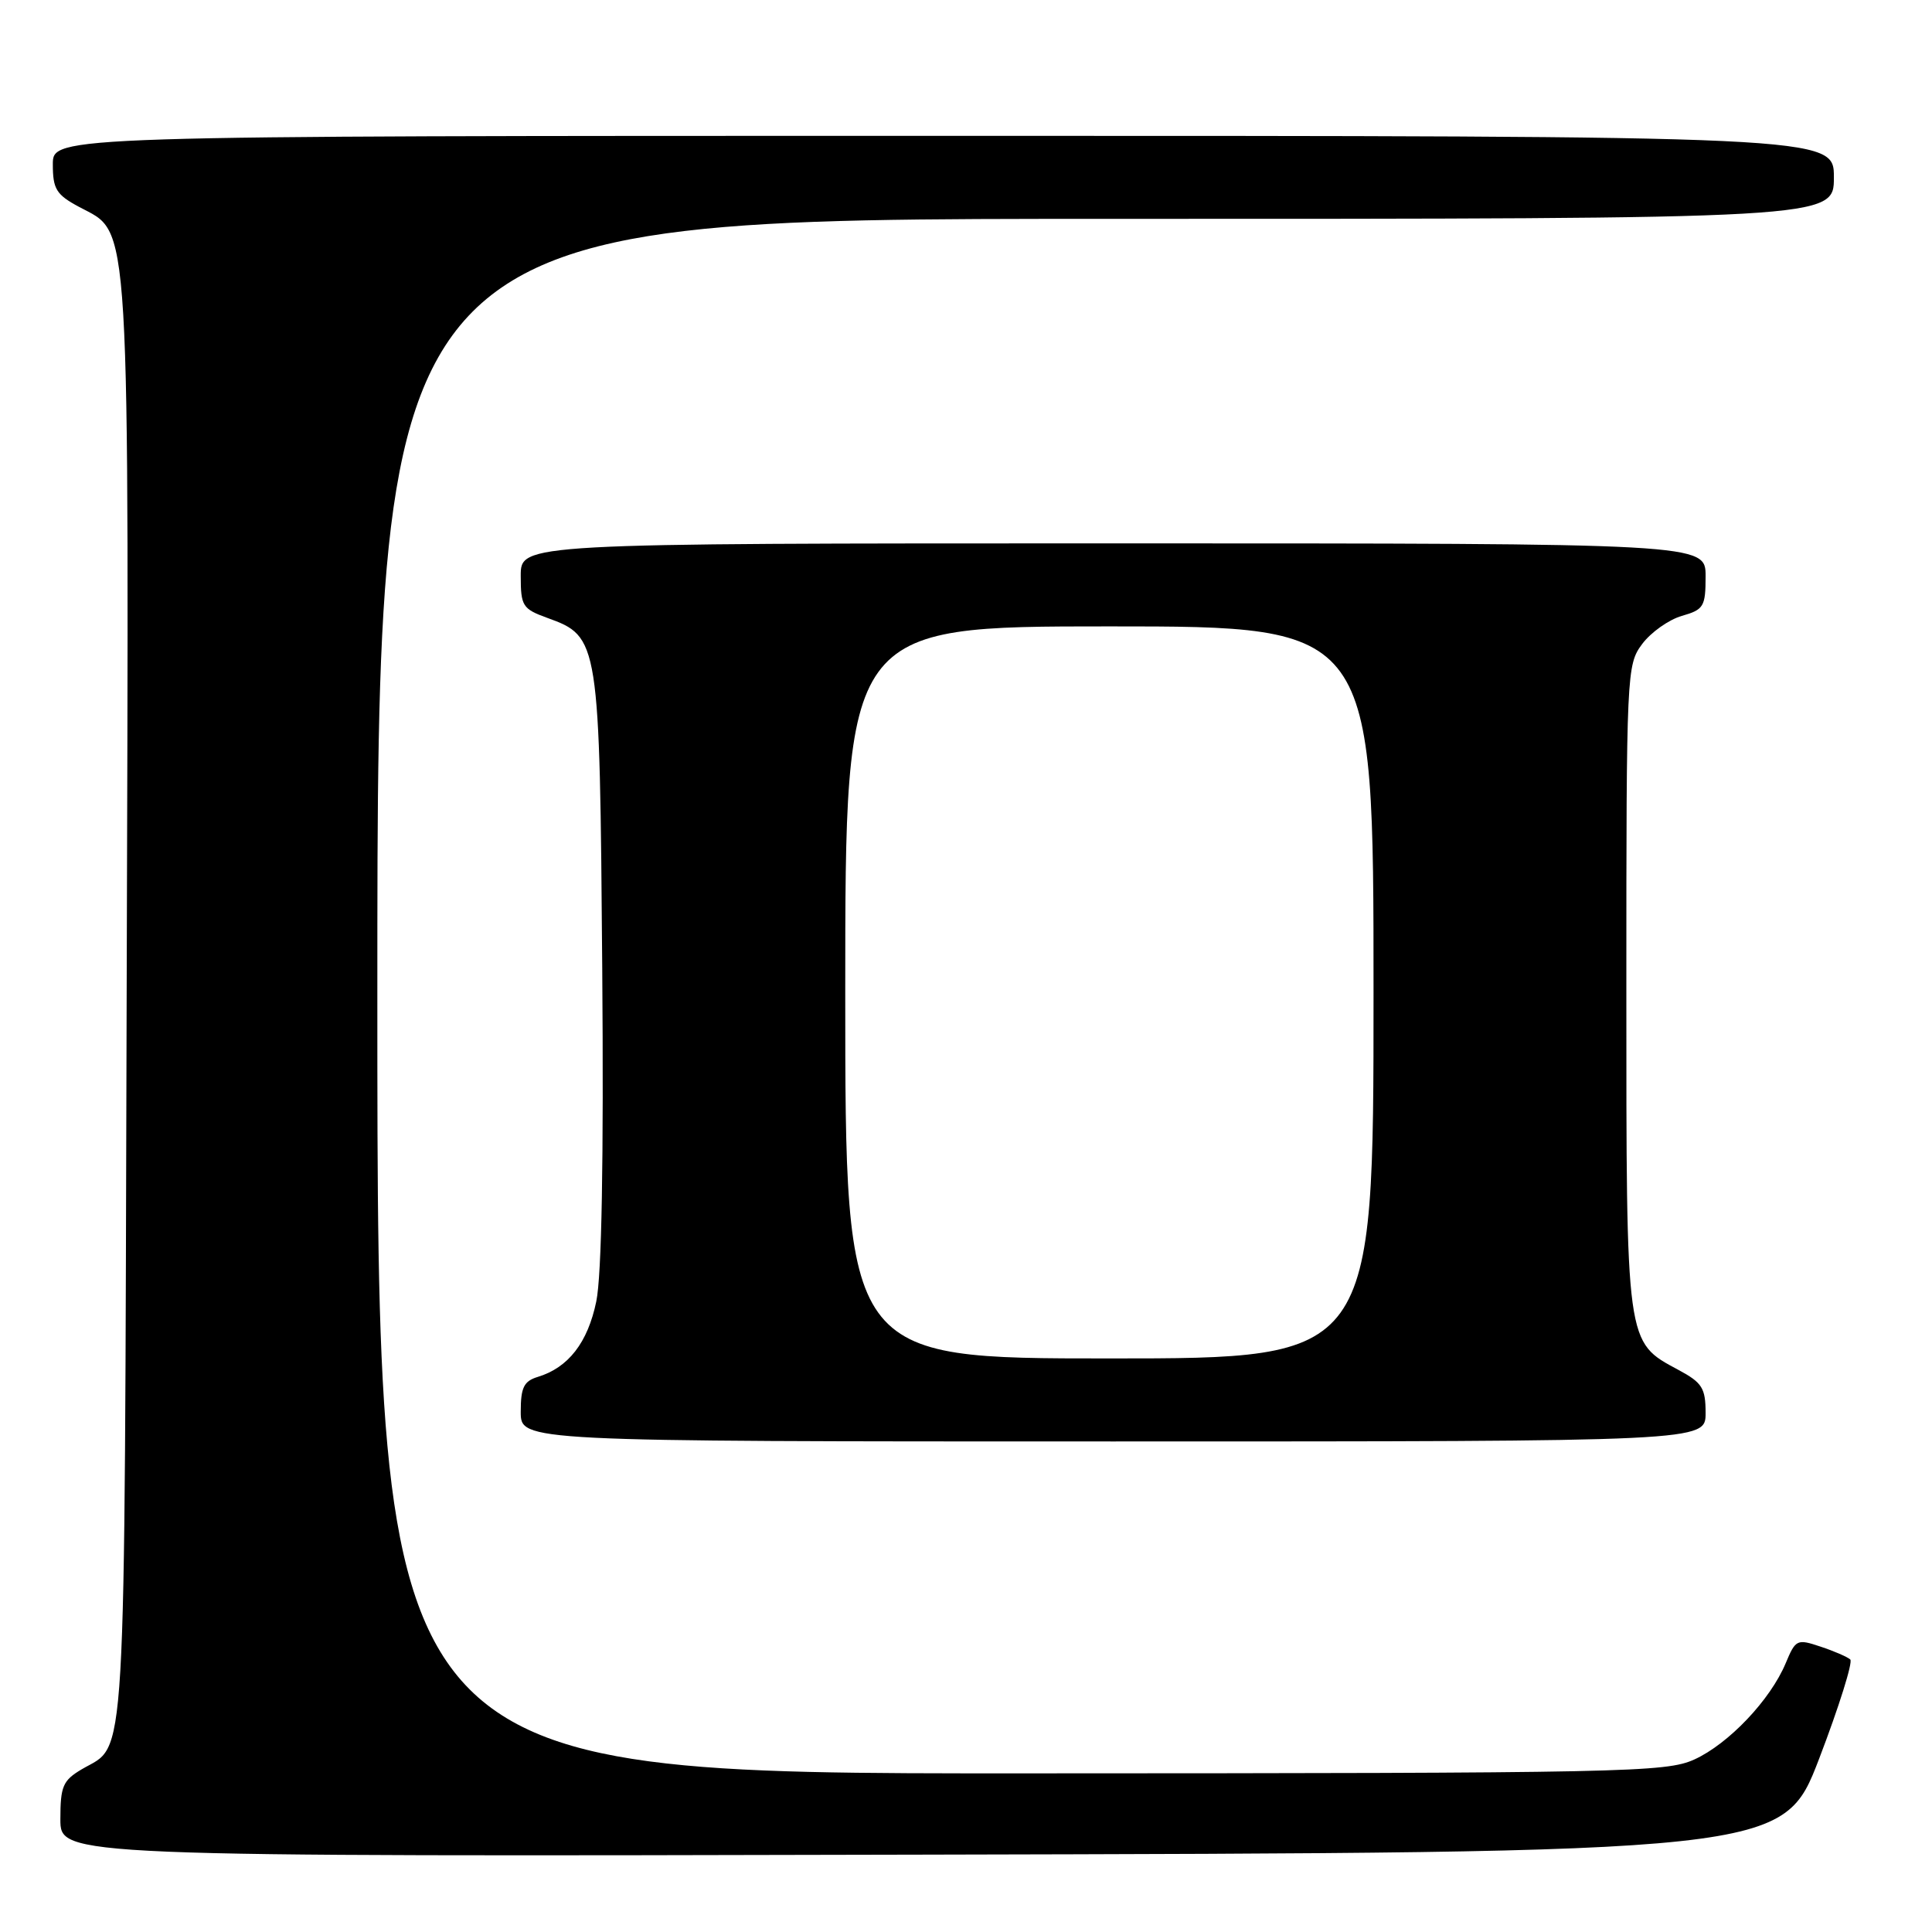 <?xml version="1.0" encoding="UTF-8" standalone="no"?>
<!DOCTYPE svg PUBLIC "-//W3C//DTD SVG 1.1//EN" "http://www.w3.org/Graphics/SVG/1.1/DTD/svg11.dtd" >
<svg xmlns="http://www.w3.org/2000/svg" xmlns:xlink="http://www.w3.org/1999/xlink" version="1.1" viewBox="0 0 256 256">
 <g >
 <path fill="currentColor"
d=" M 241.06 233.00 C 243.69 226.12 245.54 220.22 245.17 219.89 C 244.80 219.55 243.03 218.78 241.24 218.19 C 238.12 217.14 237.93 217.23 236.62 220.37 C 234.59 225.24 229.05 231.07 224.51 233.14 C 220.73 234.85 215.55 234.96 135.25 234.98 C 50.00 235.00 50.00 235.00 50.00 132.00 C 50.00 29.00 50.00 29.00 146.50 29.00 C 243.00 29.00 243.00 29.00 243.00 23.50 C 243.00 18.00 243.00 18.00 125.00 18.00 C 7.00 18.00 7.00 18.00 7.00 21.77 C 7.00 25.05 7.45 25.79 10.47 27.41 C 17.37 31.13 17.09 26.48 16.78 133.00 C 16.48 236.95 16.83 230.90 10.83 234.44 C 8.33 235.92 8.00 236.69 8.00 241.06 C 8.00 246.01 8.00 246.01 122.13 245.75 C 236.26 245.50 236.26 245.50 241.06 233.00 Z  M 226.00 187.23 C 226.00 183.93 225.55 183.21 222.42 181.53 C 215.40 177.75 215.50 178.47 215.50 130.82 C 215.50 89.02 215.54 88.09 217.60 85.33 C 218.76 83.78 221.12 82.11 222.85 81.61 C 225.76 80.78 226.00 80.38 226.00 76.36 C 226.00 72.00 226.00 72.00 147.50 72.00 C 69.00 72.00 69.00 72.00 69.00 76.30 C 69.00 80.31 69.24 80.68 72.51 81.87 C 79.40 84.36 79.46 84.78 79.80 128.33 C 80.00 153.81 79.73 168.98 79.01 172.45 C 77.88 177.91 75.31 181.22 71.25 182.45 C 69.41 183.01 69.00 183.86 69.00 187.07 C 69.00 191.00 69.00 191.00 147.50 191.00 C 226.00 191.00 226.00 191.00 226.00 187.23 Z  M 112.00 131.50 C 112.00 83.00 112.00 83.00 147.00 83.00 C 182.00 83.00 182.00 83.00 182.00 131.50 C 182.00 180.00 182.00 180.00 147.00 180.00 C 112.00 180.00 112.00 180.00 112.00 131.50 Z "/>
</g>
</svg>